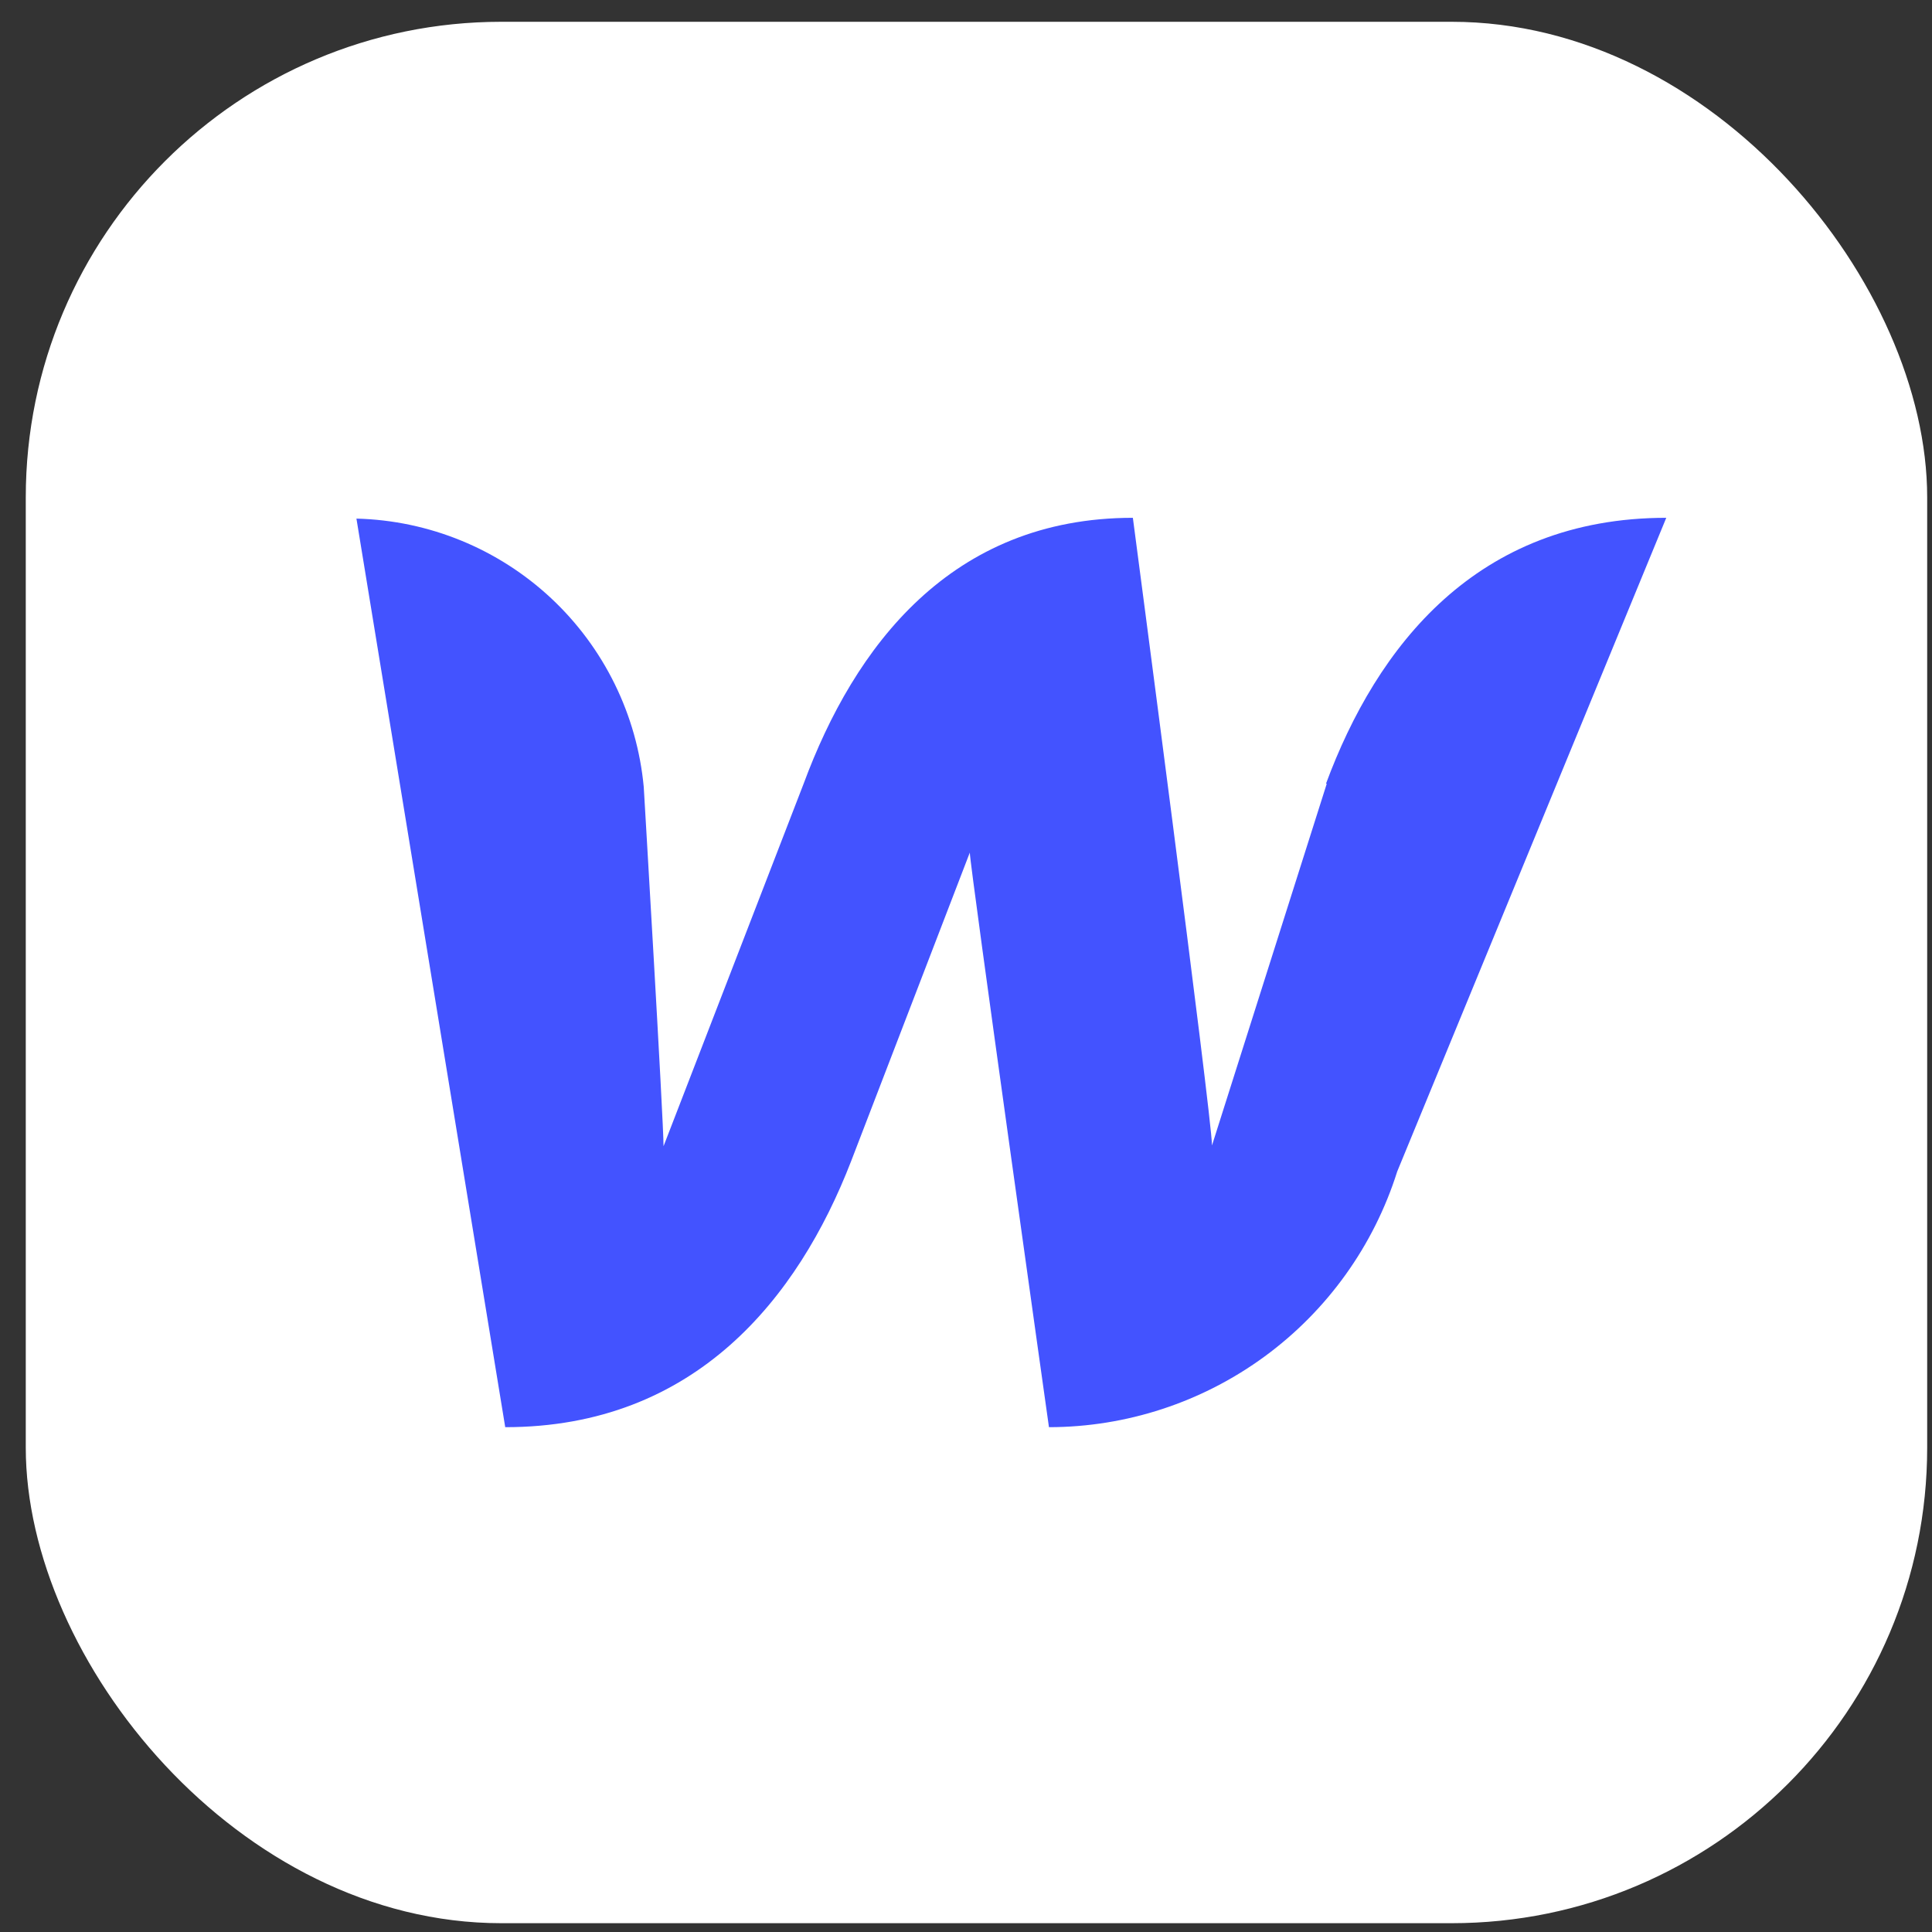 <svg width="65" height="65" viewBox="0 0 65 65" fill="none" xmlns="http://www.w3.org/2000/svg">
<rect x="0" y="0" width="65" height="65" fill="#333333" stroke="none"/>
<rect x="0.867" y="0.733" width="63.971" height="63.971" rx="16" fill="white"/>
<path d="M44.637 26.368L40.776 38.537C40.776 37.605 38.114 17.421 38.114 17.421C31.989 17.421 28.741 21.762 27.037 26.368L22.324 38.563C22.324 37.685 21.658 26.475 21.658 26.475C21.431 24.048 20.321 21.789 18.54 20.125C16.758 18.462 14.429 17.509 11.992 17.448L16.998 48.016C23.389 48.016 26.85 43.676 28.634 39.069L32.628 28.685C32.628 29.111 35.291 48.016 35.291 48.016C37.904 48.013 40.448 47.177 42.555 45.631C44.661 44.085 46.221 41.908 47.007 39.416L56.06 17.421C49.67 17.421 46.315 21.762 44.611 26.368H44.637Z" fill="#4353FF"/>
</svg>
